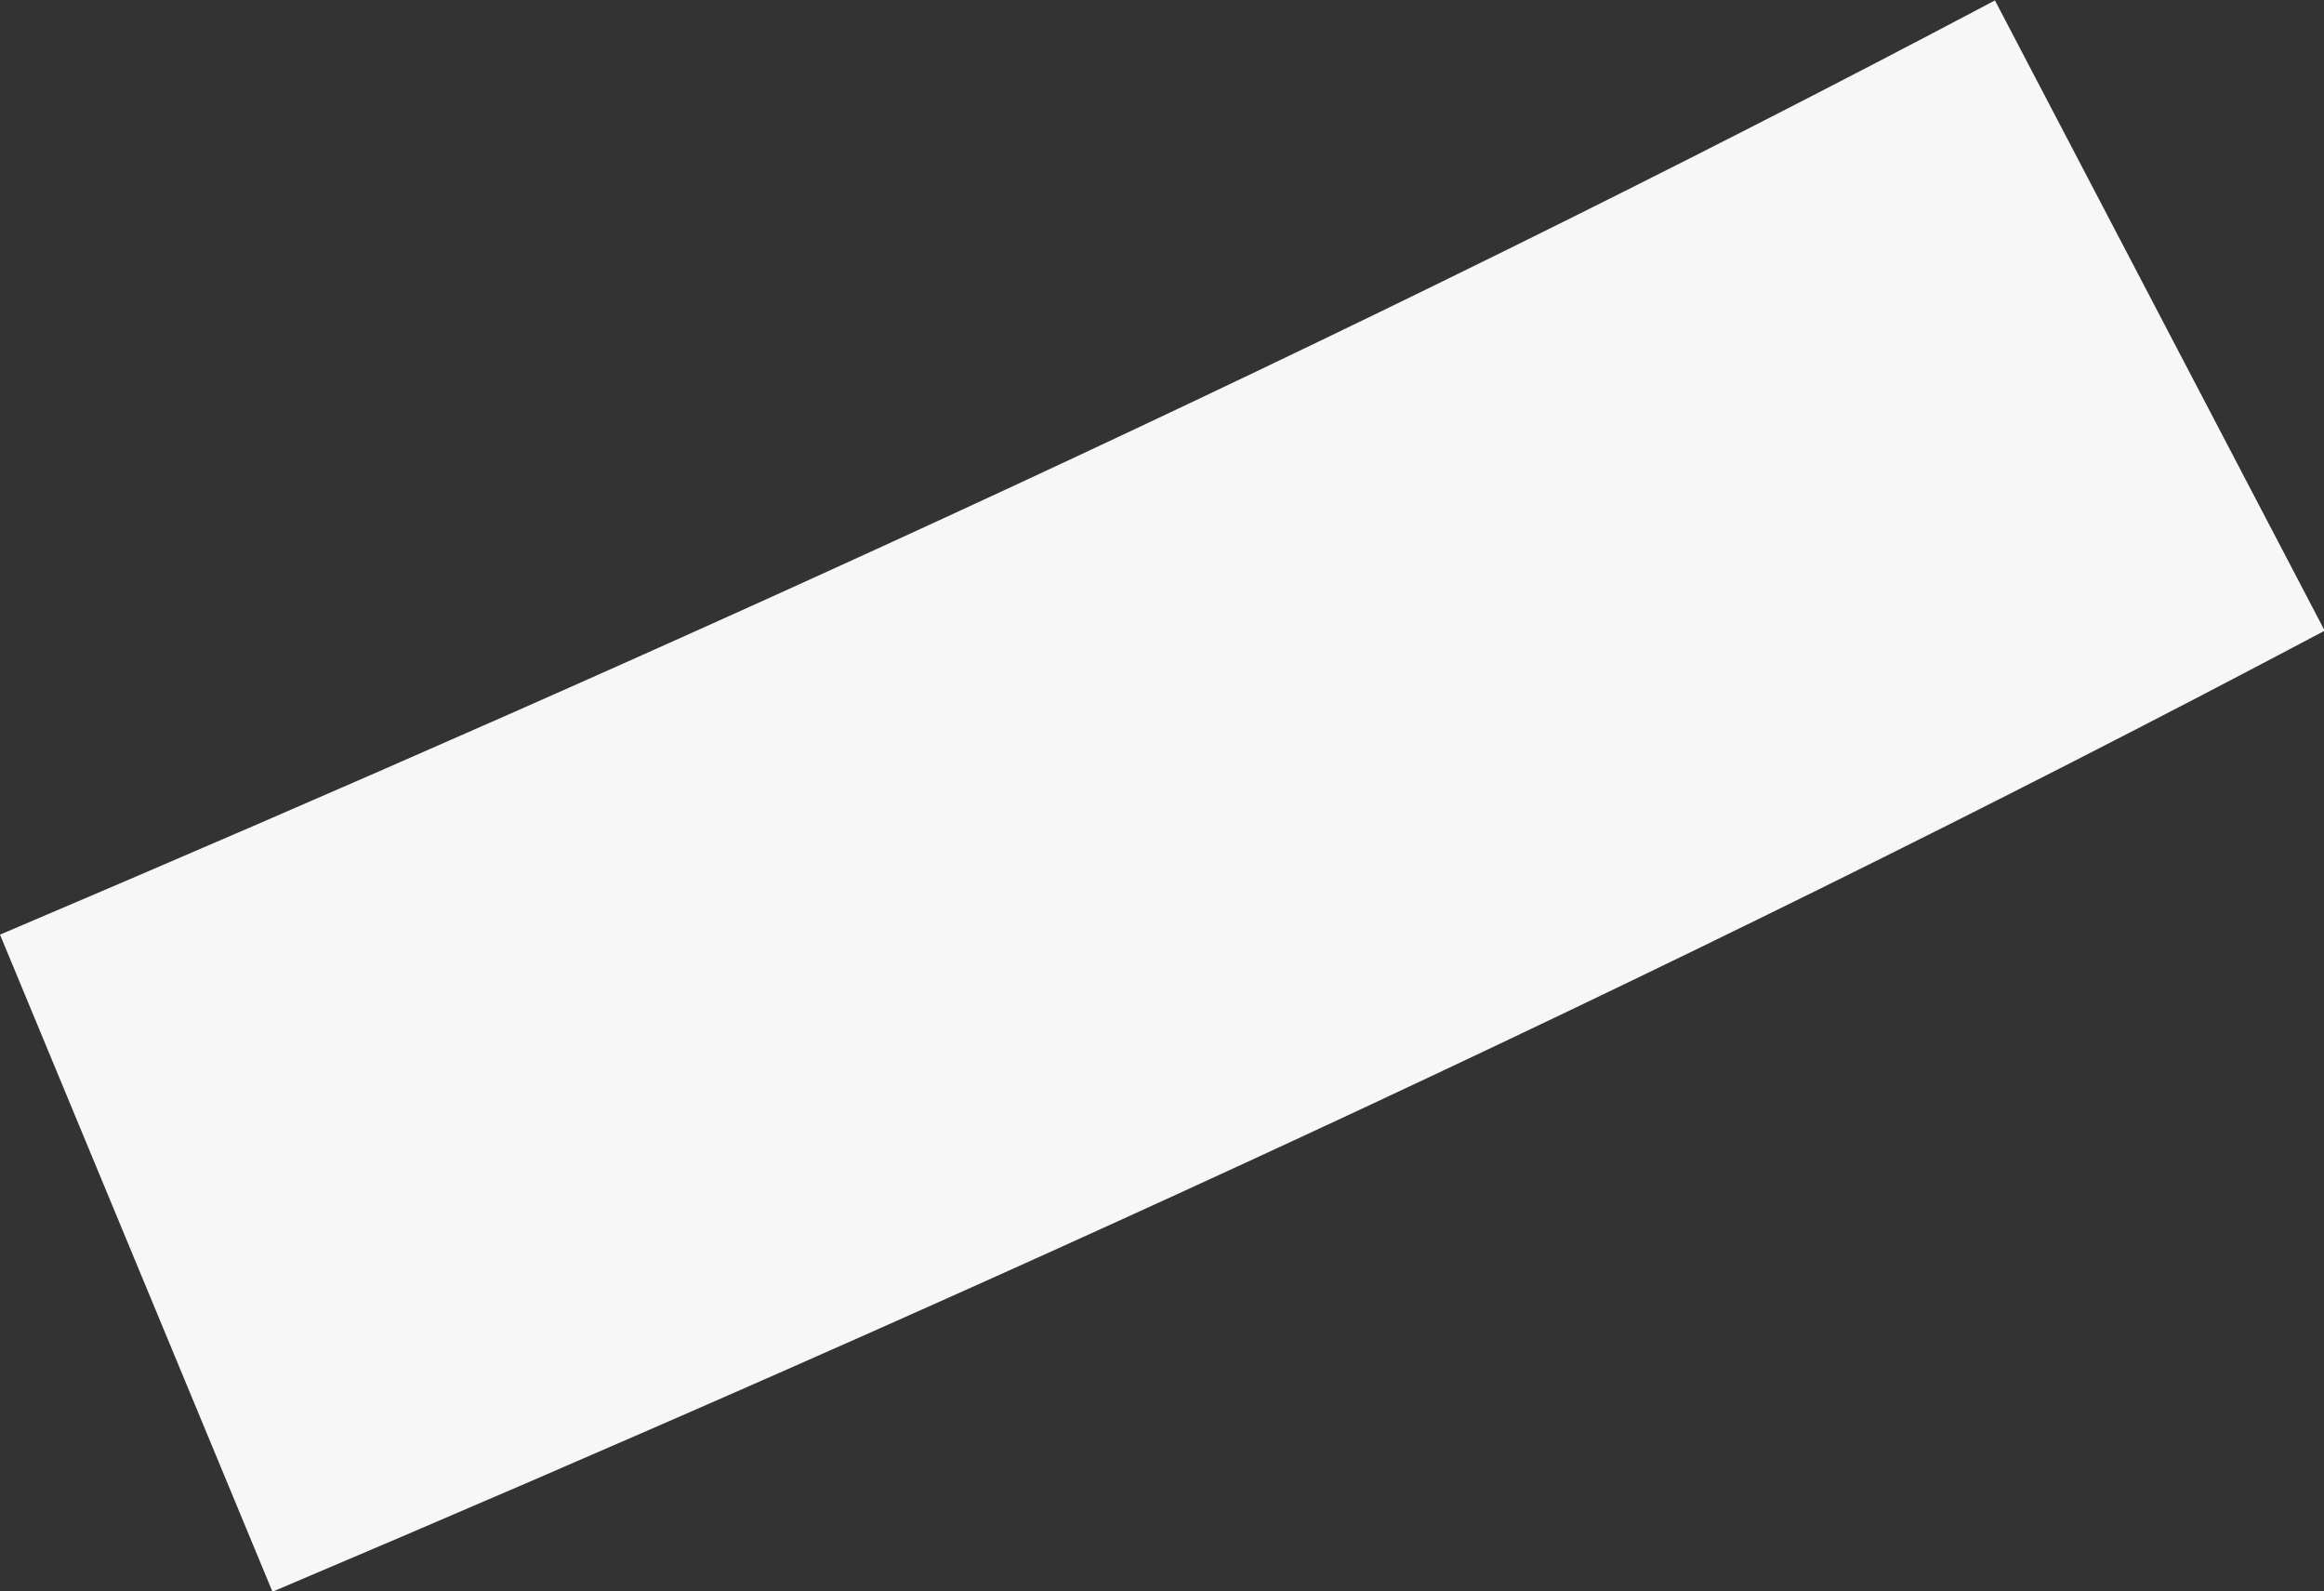<svg xmlns="http://www.w3.org/2000/svg" width="5.544" height="3.795" viewBox="0 0 5.544 3.795"><rect x="0" y="0" width="5.544" height="3.795" fill="#333333" stroke="none"/><defs><style>.a{fill:#f7f7f7;}</style></defs><path class="a" d="M144.536,404.161c-1.593.844-3.237,1.589-4.894,2.291l-.65-1.567c1.614-.686,3.206-1.406,4.759-2.228l.785,1.5" transform="translate(-138.992 -402.656)"/></svg>